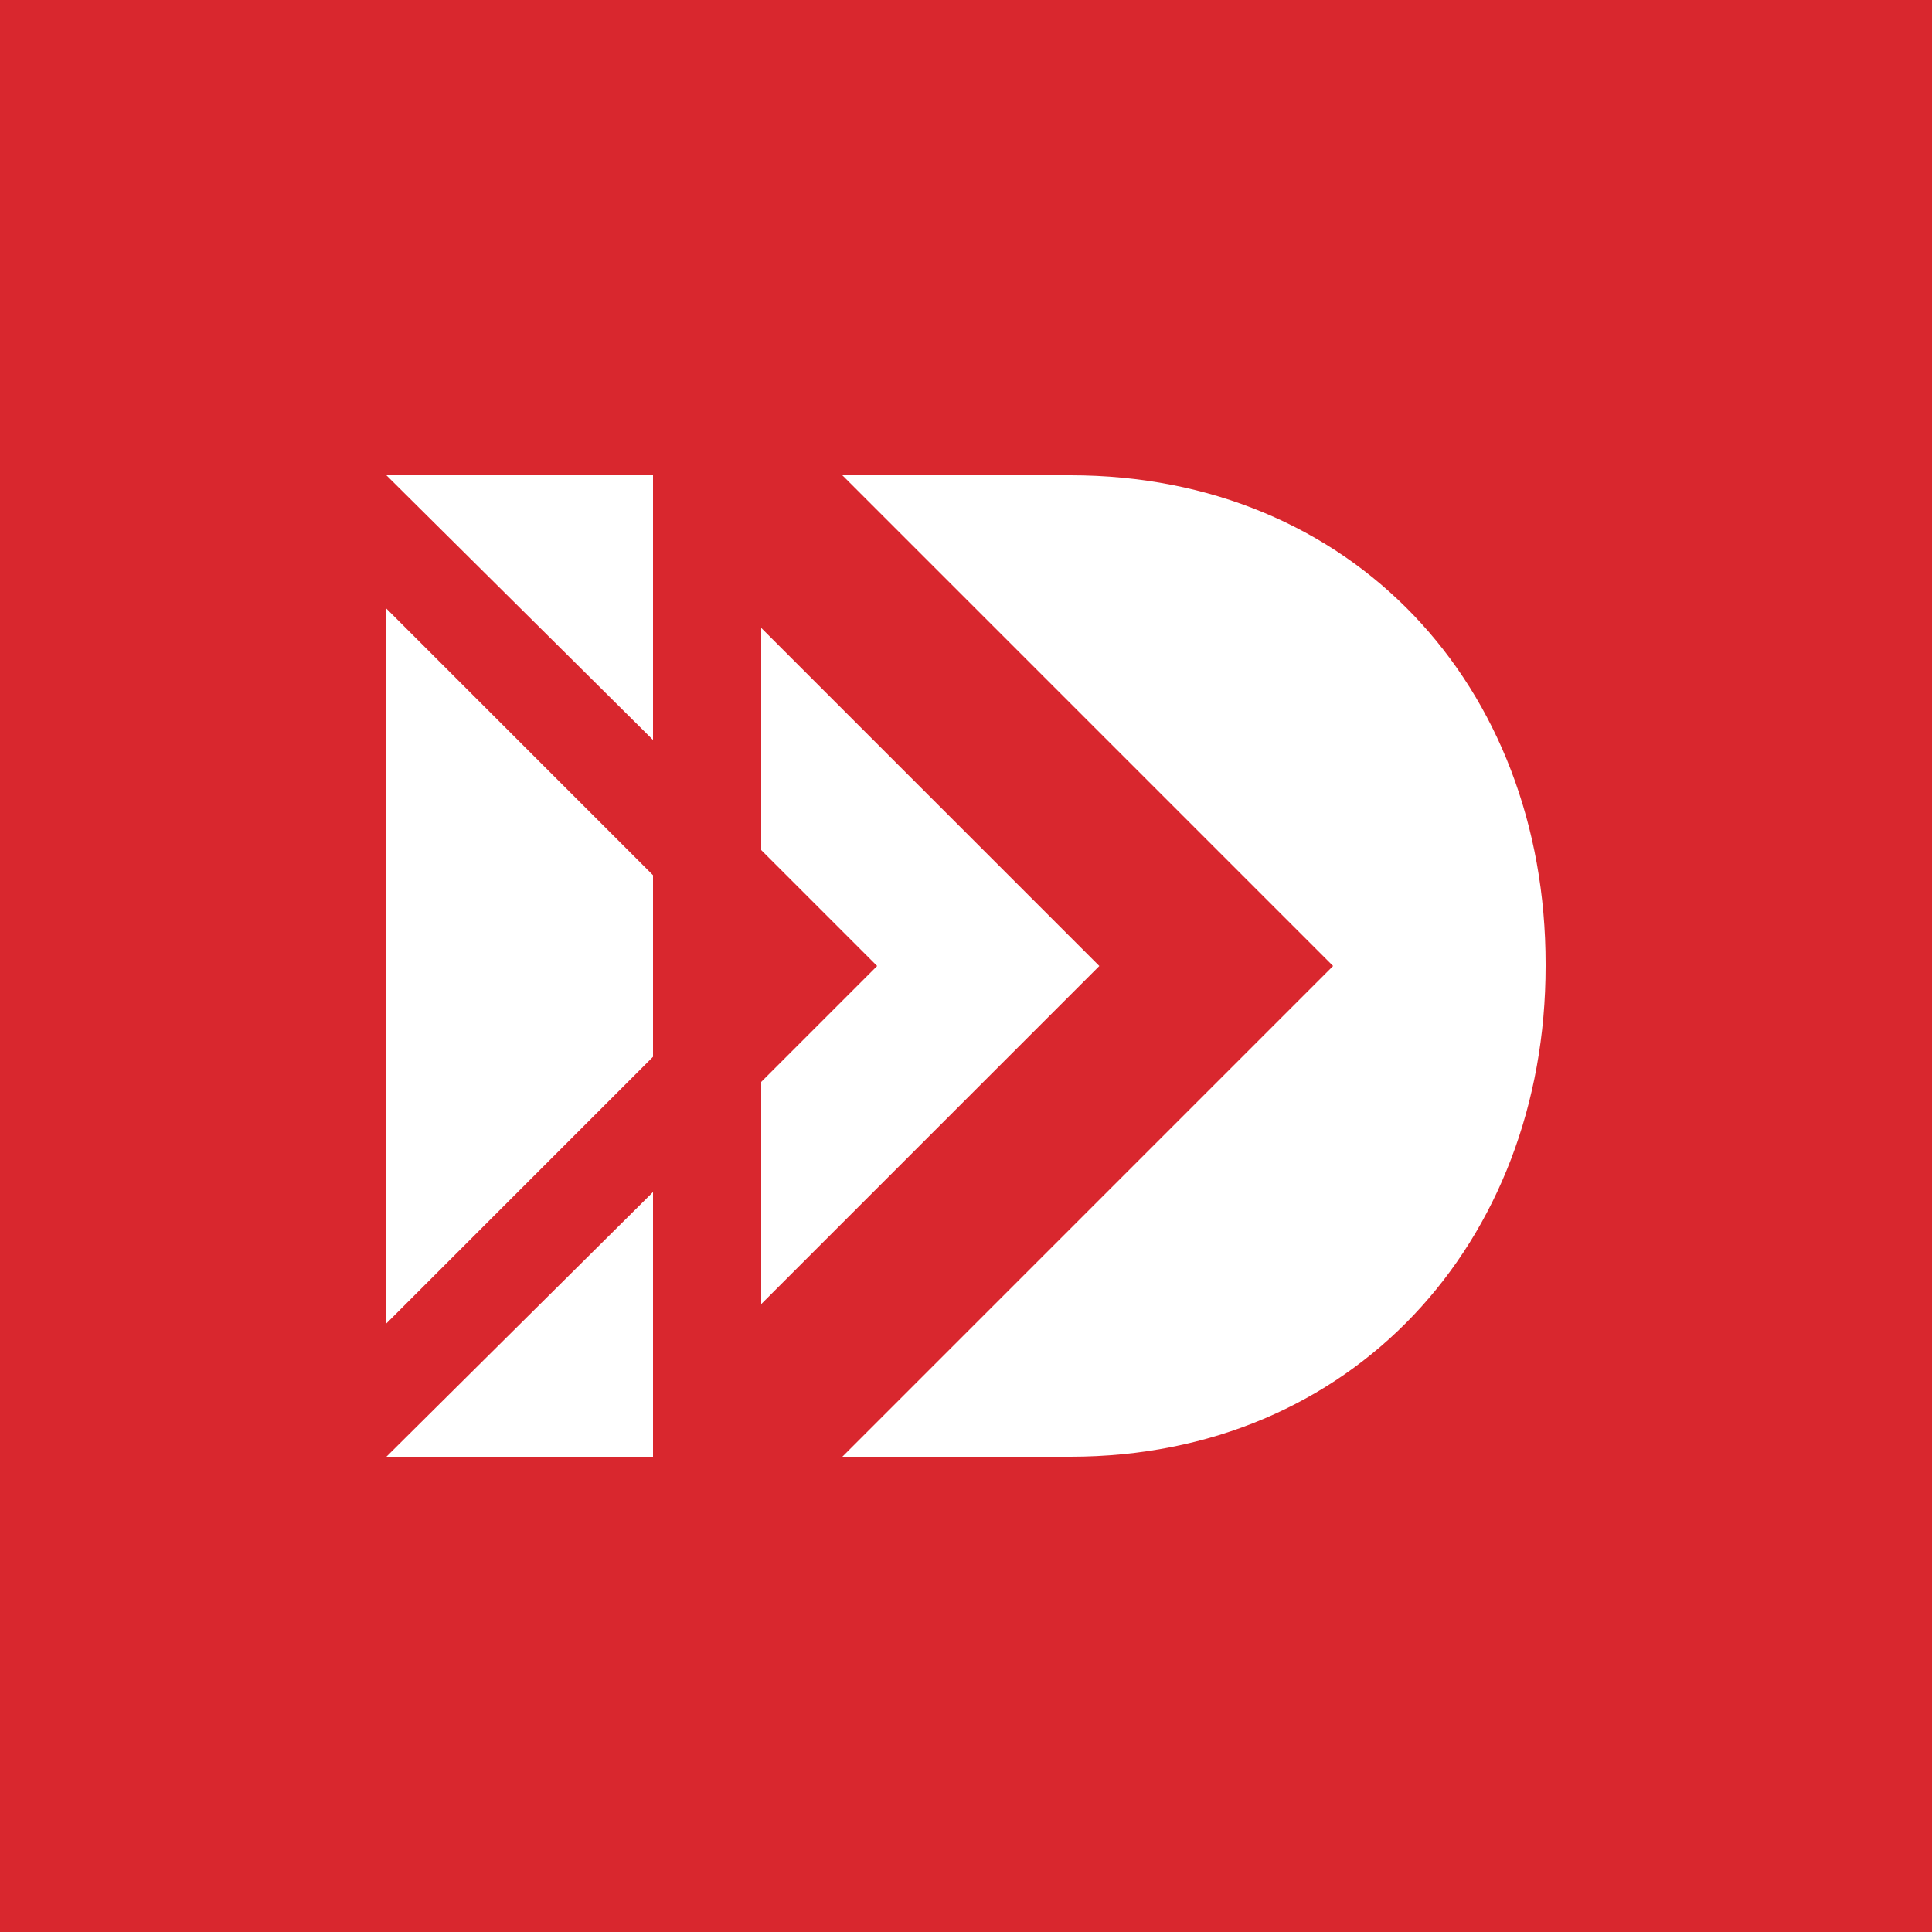 <?xml version="1.0" encoding="utf-8"?>
<!-- Generator: Adobe Illustrator 21.0.0, SVG Export Plug-In . SVG Version: 6.00 Build 0)  -->
<svg version="1.1" id="Layer_1" xmlns="http://www.w3.org/2000/svg" xmlns:xlink="http://www.w3.org/1999/xlink" x="0px" y="0px"
	 viewBox="0 0 100 100" style="enable-background:new 0 0 100 100;" xml:space="preserve">
<style type="text/css">
	.st0{fill:#D9272E;}
	.st1{fill:#FFFFFF;}
</style>
<rect class="st0" width="100" height="100"/>
<g>
	<g>
		<polygon class="st1" points="39.4,67.5 56.9,50 39.4,32.5 39.4,44 45.4,50 39.4,56 		"/>
		<path class="st1" d="M55.4,24.6H43.6L69,50L43.6,75.4h11.8C70,75.4,80,64.3,80,50v-0.1C80,35.5,70,24.6,55.4,24.6z"/>
	</g>
	<g>
		<polygon class="st1" points="33.8,54.7 33.8,45.3 20,31.5 20,68.5 		"/>
		<polygon class="st1" points="33.8,38.3 33.8,24.6 20,24.6 		"/>
		<polygon class="st1" points="20,75.4 20,75.4 33.8,75.4 33.8,61.7 		"/>
	</g>
</g>
</svg>
